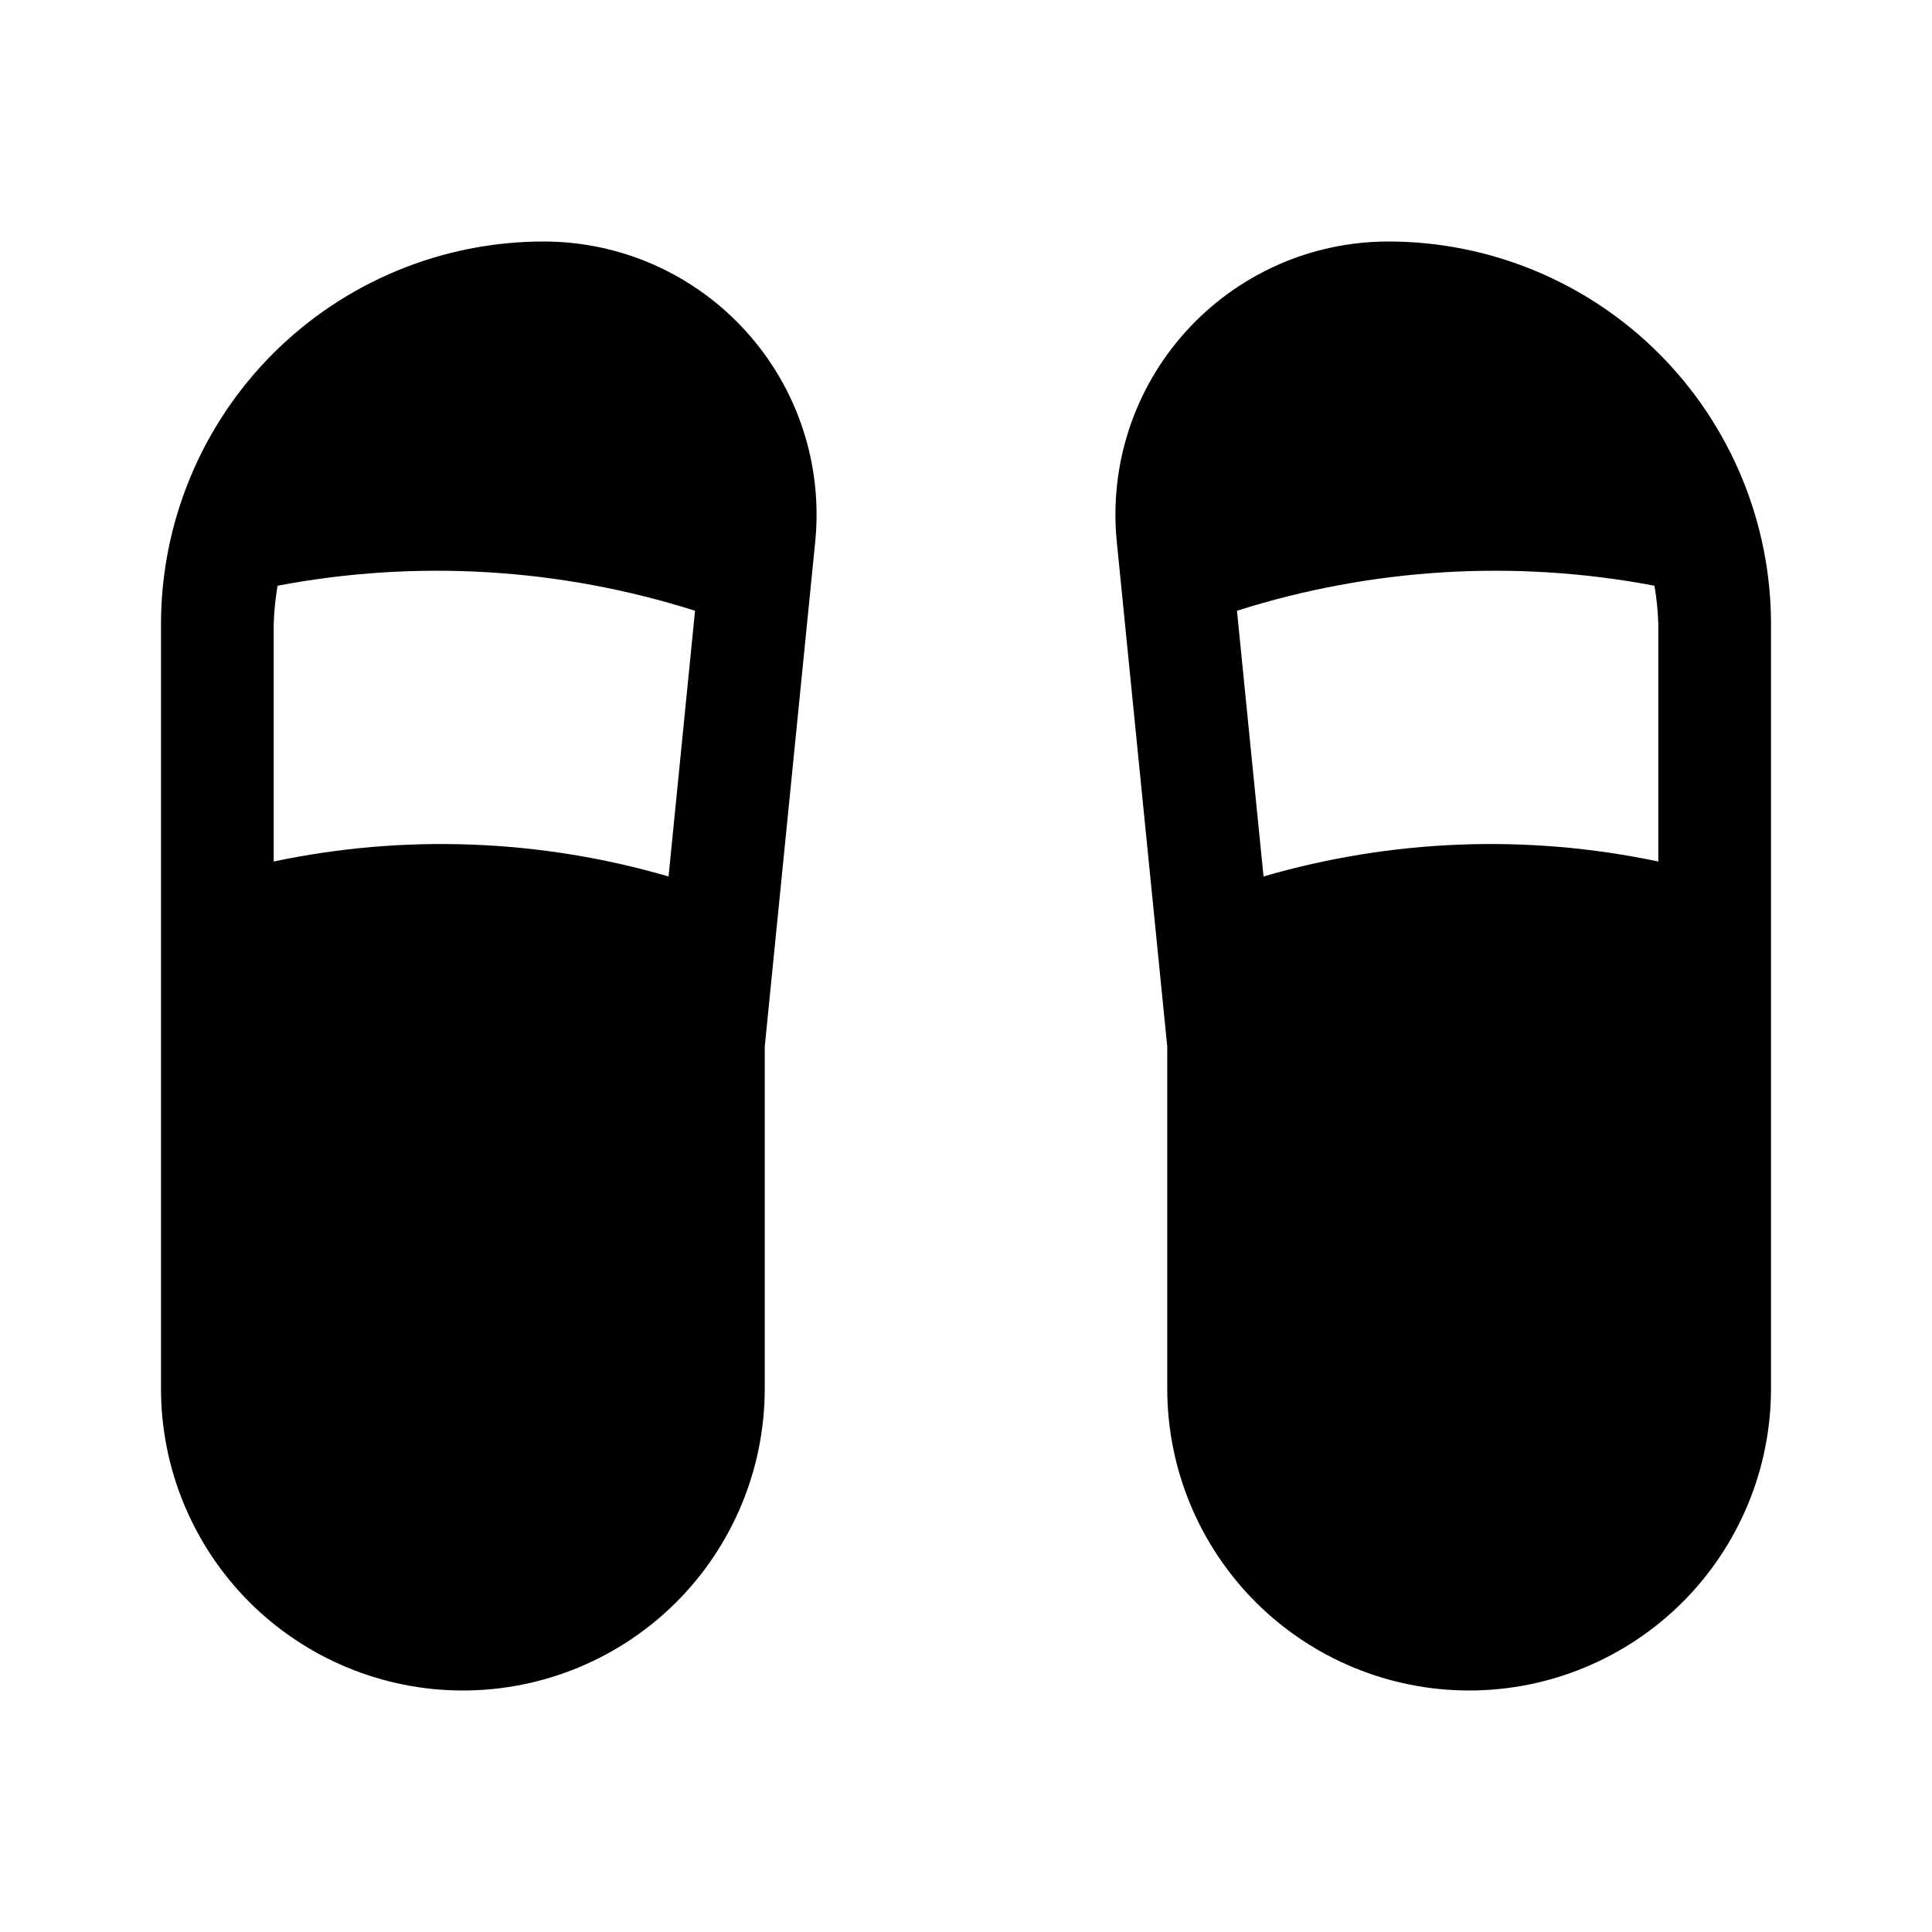<svg width="24" height="24" viewBox="0 0 24 24" fill="none" xmlns="http://www.w3.org/2000/svg">
<path d="M17.247 3C16.773 3 16.305 3.099 15.872 3.291C15.439 3.484 15.051 3.764 14.733 4.116C14.415 4.467 14.174 4.881 14.026 5.331C13.878 5.781 13.826 6.257 13.873 6.729L14.5 13V17.25C14.5 18.245 14.895 19.198 15.598 19.902C16.302 20.605 17.256 21 18.25 21C19.245 21 20.198 20.605 20.902 19.902C21.605 19.198 22 18.245 22 17.25V7.753C22 7.129 21.877 6.511 21.638 5.934C21.399 5.357 21.049 4.833 20.608 4.392C20.167 3.951 19.643 3.601 19.066 3.362C18.489 3.123 17.871 3 17.247 3ZM20.552 7.276C20.579 7.433 20.596 7.593 20.6 7.753V10.702C18.975 10.359 17.29 10.423 15.696 10.888L15.366 7.587C17.042 7.055 18.824 6.948 20.552 7.276Z" fill="black"/>
<path d="M6.753 3C6.129 3 5.511 3.123 4.934 3.362C4.357 3.601 3.833 3.951 3.392 4.392C2.951 4.833 2.601 5.357 2.362 5.934C2.123 6.511 2 7.129 2 7.753V17.25C2 18.245 2.395 19.198 3.098 19.902C3.802 20.605 4.755 21 5.75 21C6.745 21 7.698 20.605 8.402 19.902C9.105 19.198 9.5 18.245 9.5 17.25V13L10.127 6.729C10.174 6.257 10.122 5.781 9.974 5.331C9.826 4.881 9.585 4.467 9.267 4.116C8.949 3.764 8.561 3.484 8.128 3.291C7.695 3.099 7.227 3 6.753 3ZM8.305 10.888C6.71 10.423 5.025 10.359 3.4 10.702V7.753C3.405 7.593 3.421 7.433 3.448 7.276C5.176 6.948 6.958 7.055 8.634 7.587L8.305 10.888Z" fill="black"/>
</svg>
